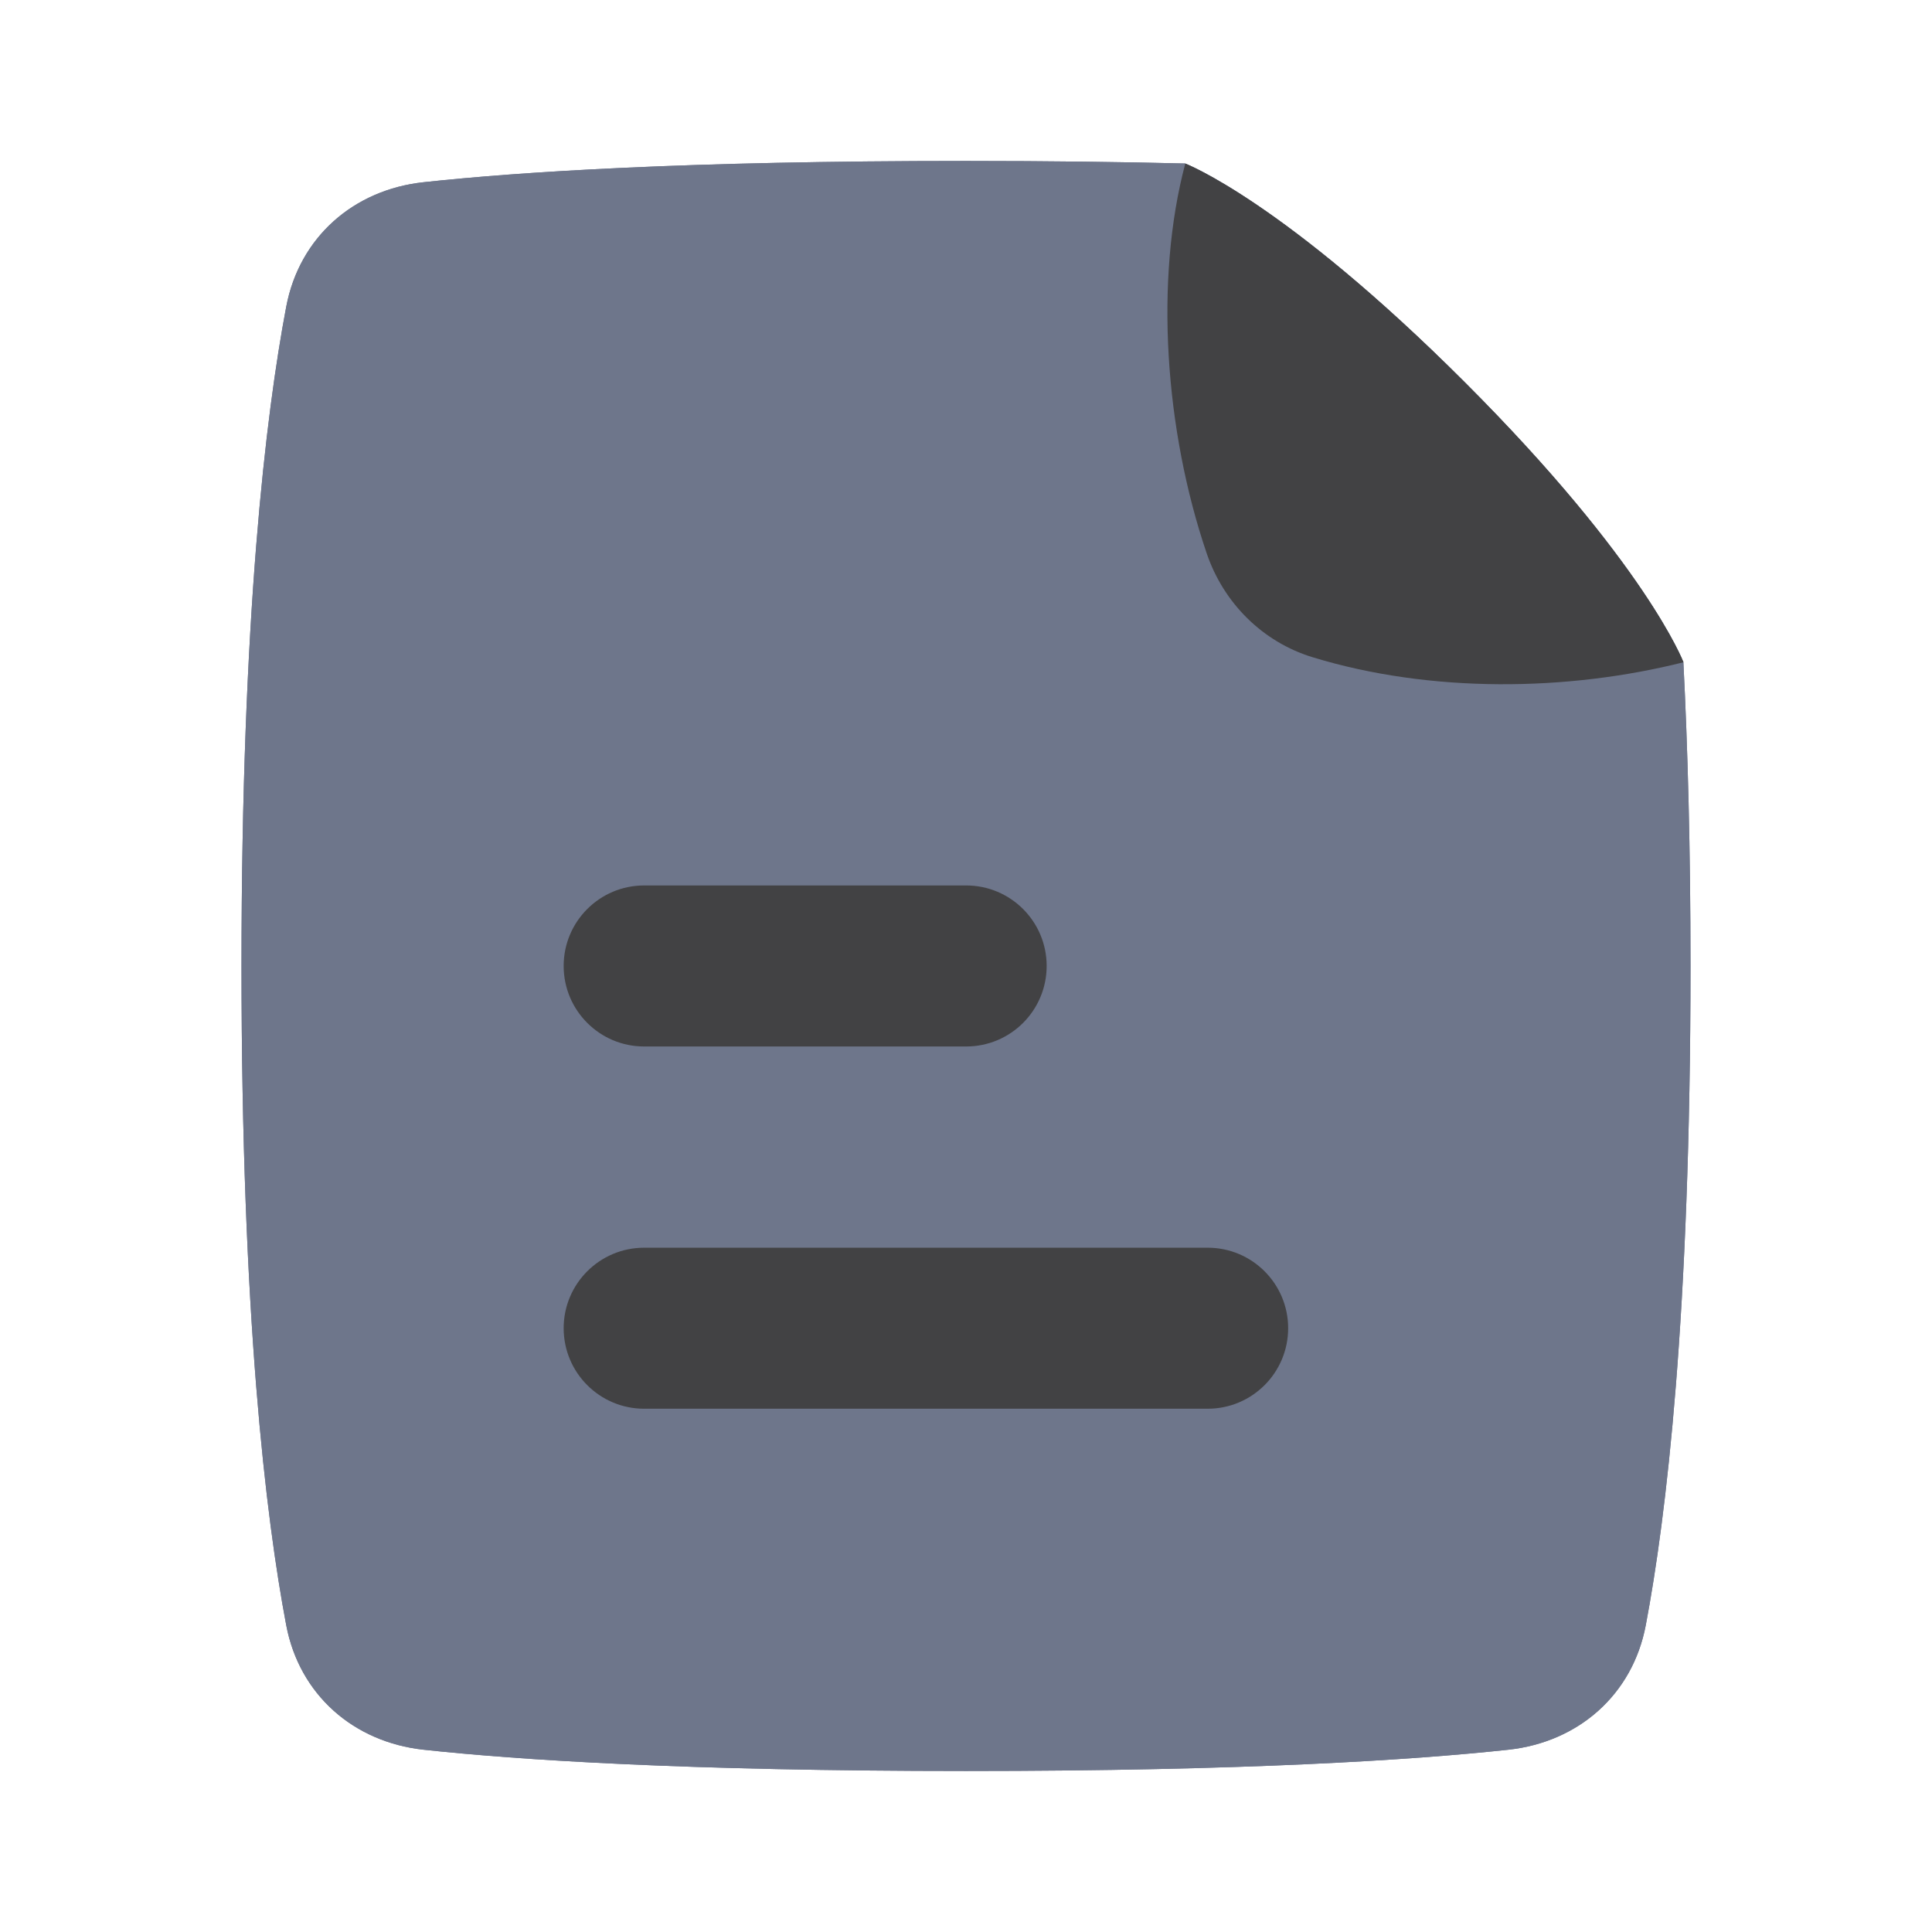 <svg width="32" height="32" viewBox="0 0 32 32" fill="none" xmlns="http://www.w3.org/2000/svg">
<path d="M19.629 2.708C19.629 2.708 21.262 3.333 24.262 6.333C27.251 9.322 27.877 10.957 27.882 10.969C27.955 12.393 28 14.059 28 15.999C28 21.79 27.598 25.132 27.259 26.92C27.041 28.068 26.145 28.855 24.983 28.981C23.414 29.15 20.646 29.333 16 29.333C11.354 29.333 8.586 29.15 7.017 28.981C5.855 28.855 4.959 28.068 4.741 26.92C4.402 25.132 4 21.79 4 15.999C4 10.209 4.402 6.867 4.741 5.079C4.959 3.93 5.855 3.143 7.017 3.018C8.586 2.848 11.354 2.666 16 2.666C17.366 2.666 18.57 2.682 19.629 2.708Z" fill="#6E768B"/>
<path d="M19.629 2.708C19.629 2.708 21.262 3.333 24.262 6.333C27.251 9.322 27.877 10.957 27.882 10.969C27.955 12.393 28 14.059 28 15.999C28 21.79 27.598 25.132 27.259 26.92C27.041 28.068 26.145 28.855 24.983 28.981C23.414 29.15 20.646 29.333 16 29.333C11.354 29.333 8.586 29.15 7.017 28.981C5.855 28.855 4.959 28.068 4.741 26.92C4.402 25.132 4 21.79 4 15.999C4 10.209 4.402 6.867 4.741 5.079C4.959 3.93 5.855 3.143 7.017 3.018C8.586 2.848 11.354 2.666 16 2.666C17.366 2.666 18.57 2.682 19.629 2.708Z" fill="#6E768B"/>
<path d="M9.336 21.999C9.336 22.736 9.933 23.333 10.669 23.333H20.003C20.739 23.333 21.336 22.736 21.336 21.999C21.336 21.263 20.739 20.666 20.003 20.666H10.669C9.933 20.666 9.336 21.263 9.336 21.999Z" fill="#424244"/>
<path d="M9.336 15.999C9.336 16.736 9.933 17.333 10.669 17.333H16.003C16.739 17.333 17.336 16.736 17.336 15.999C17.336 15.263 16.739 14.666 16.003 14.666H10.669C9.933 14.666 9.336 15.263 9.336 15.999Z" fill="#424244"/>
<path d="M27.884 10.969C25.965 11.452 23.698 11.484 21.741 10.886C20.913 10.633 20.268 9.989 19.988 9.169C19.293 7.129 19.12 4.631 19.632 2.709C19.632 2.709 21.264 3.333 24.264 6.333C27.264 9.333 27.884 10.969 27.884 10.969Z" fill="#424244"/>
</svg>
